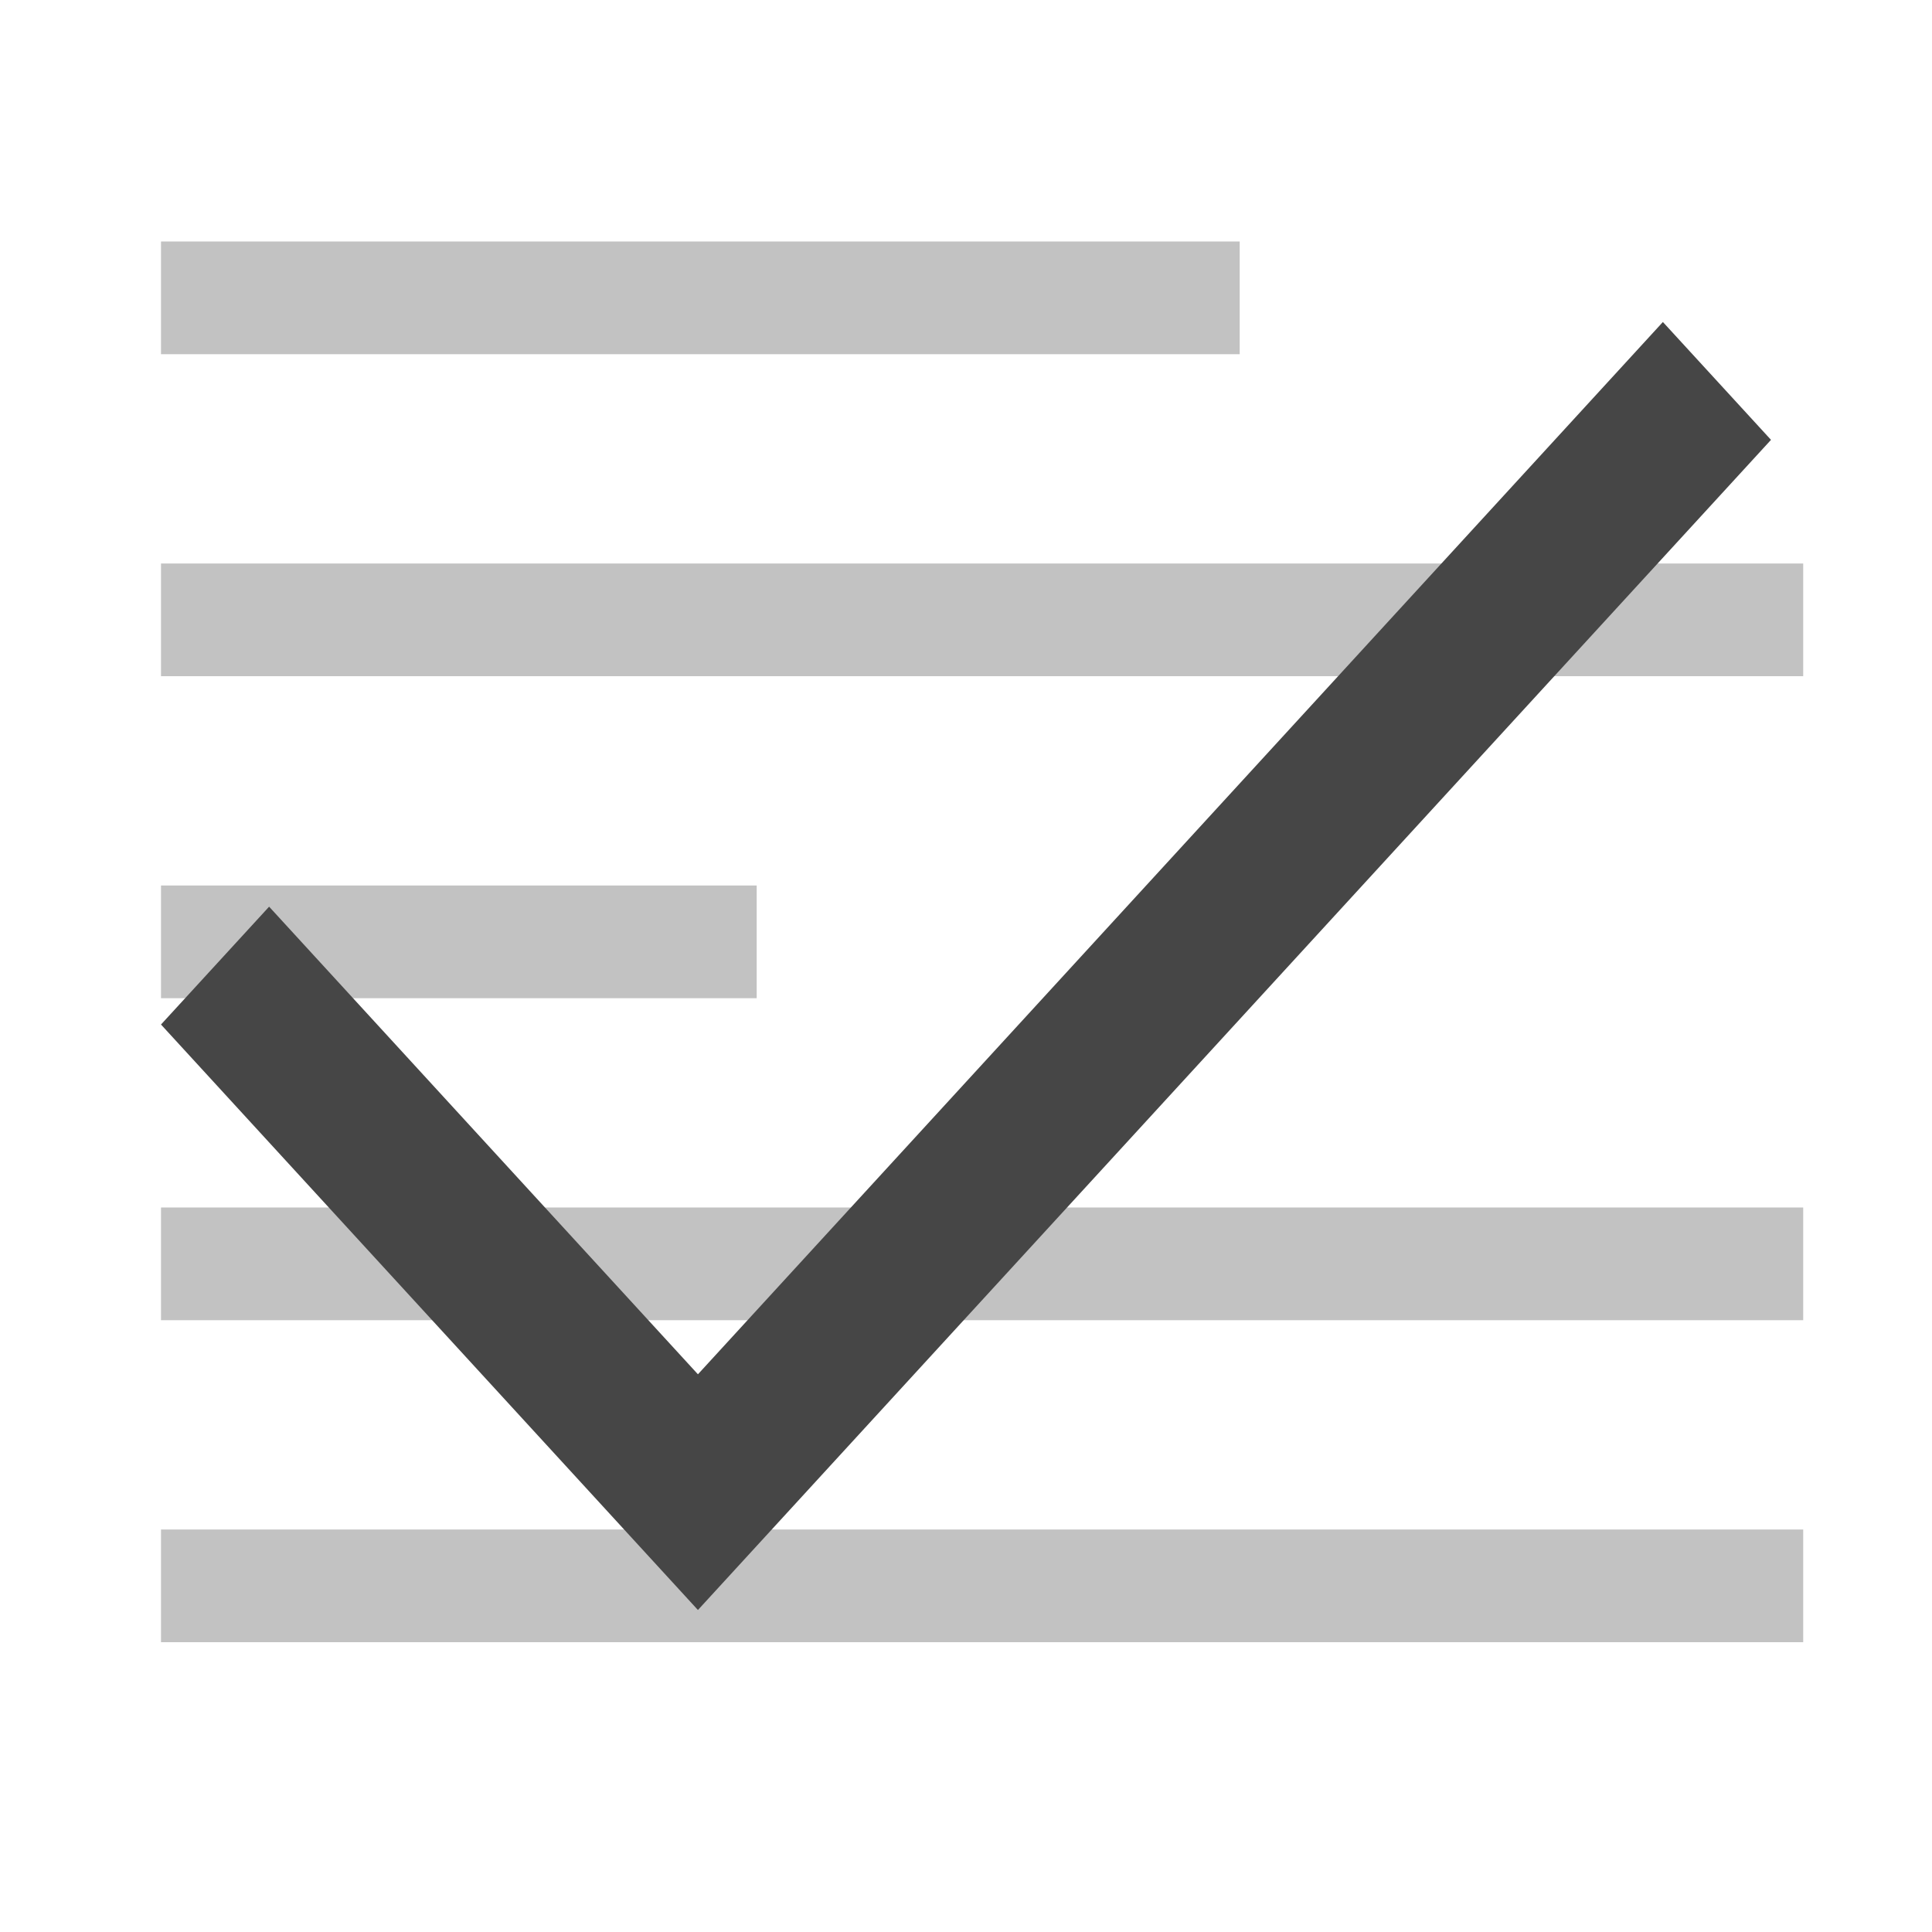 <?xml version="1.0" encoding="UTF-8"?>
<svg width="24px" height="24px" viewBox="0 0 24 24" version="1.1"  class="loopindex-button"
    xmlns="http://www.w3.org/2000/svg" xmlns:xlink="http://www.w3.org/1999/xlink">
    <!-- Generator: Sketch 53.2 (72643) - https://sketchapp.com -->
    <g id="mono_1" stroke="none" stroke-width="1" fill="none" fill-rule="evenodd" class="loopindex-svg-icon">
        <g id="Group" transform="translate(2, 3)" fill="#C2C2C2" fill-rule="nonzero">
            <polygon id="Path" points="13.4 0 13.4 1.4 2.66453526e-15 1.4 2.66453526e-15 0"></polygon>
            <polygon id="Path" points="20.4 12 20.4 13.4 3.55271368e-15 13.4 3.55271368e-15 12"></polygon>
            <polygon id="Path" points="20.4 16 20.4 17.4 3.55271368e-15 17.4 3.55271368e-15 16"></polygon>
            <polygon id="Path" points="20.4 4 20.4 5.4 3.55271368e-15 5.4 3.55271368e-15 4"></polygon>
            <polygon id="Path" points="7.4 8 7.4 9.4 1.77635684e-15 9.4 1.77635684e-15 8"></polygon>
        </g>
        <polygon id="Path-2-Copy" fill="#464646" fill-rule="nonzero" points="20.657 4 22 5.464 8.67 20 2 12.727 3.343 11.263 8.67 17.072"></polygon>
    </g>
</svg>